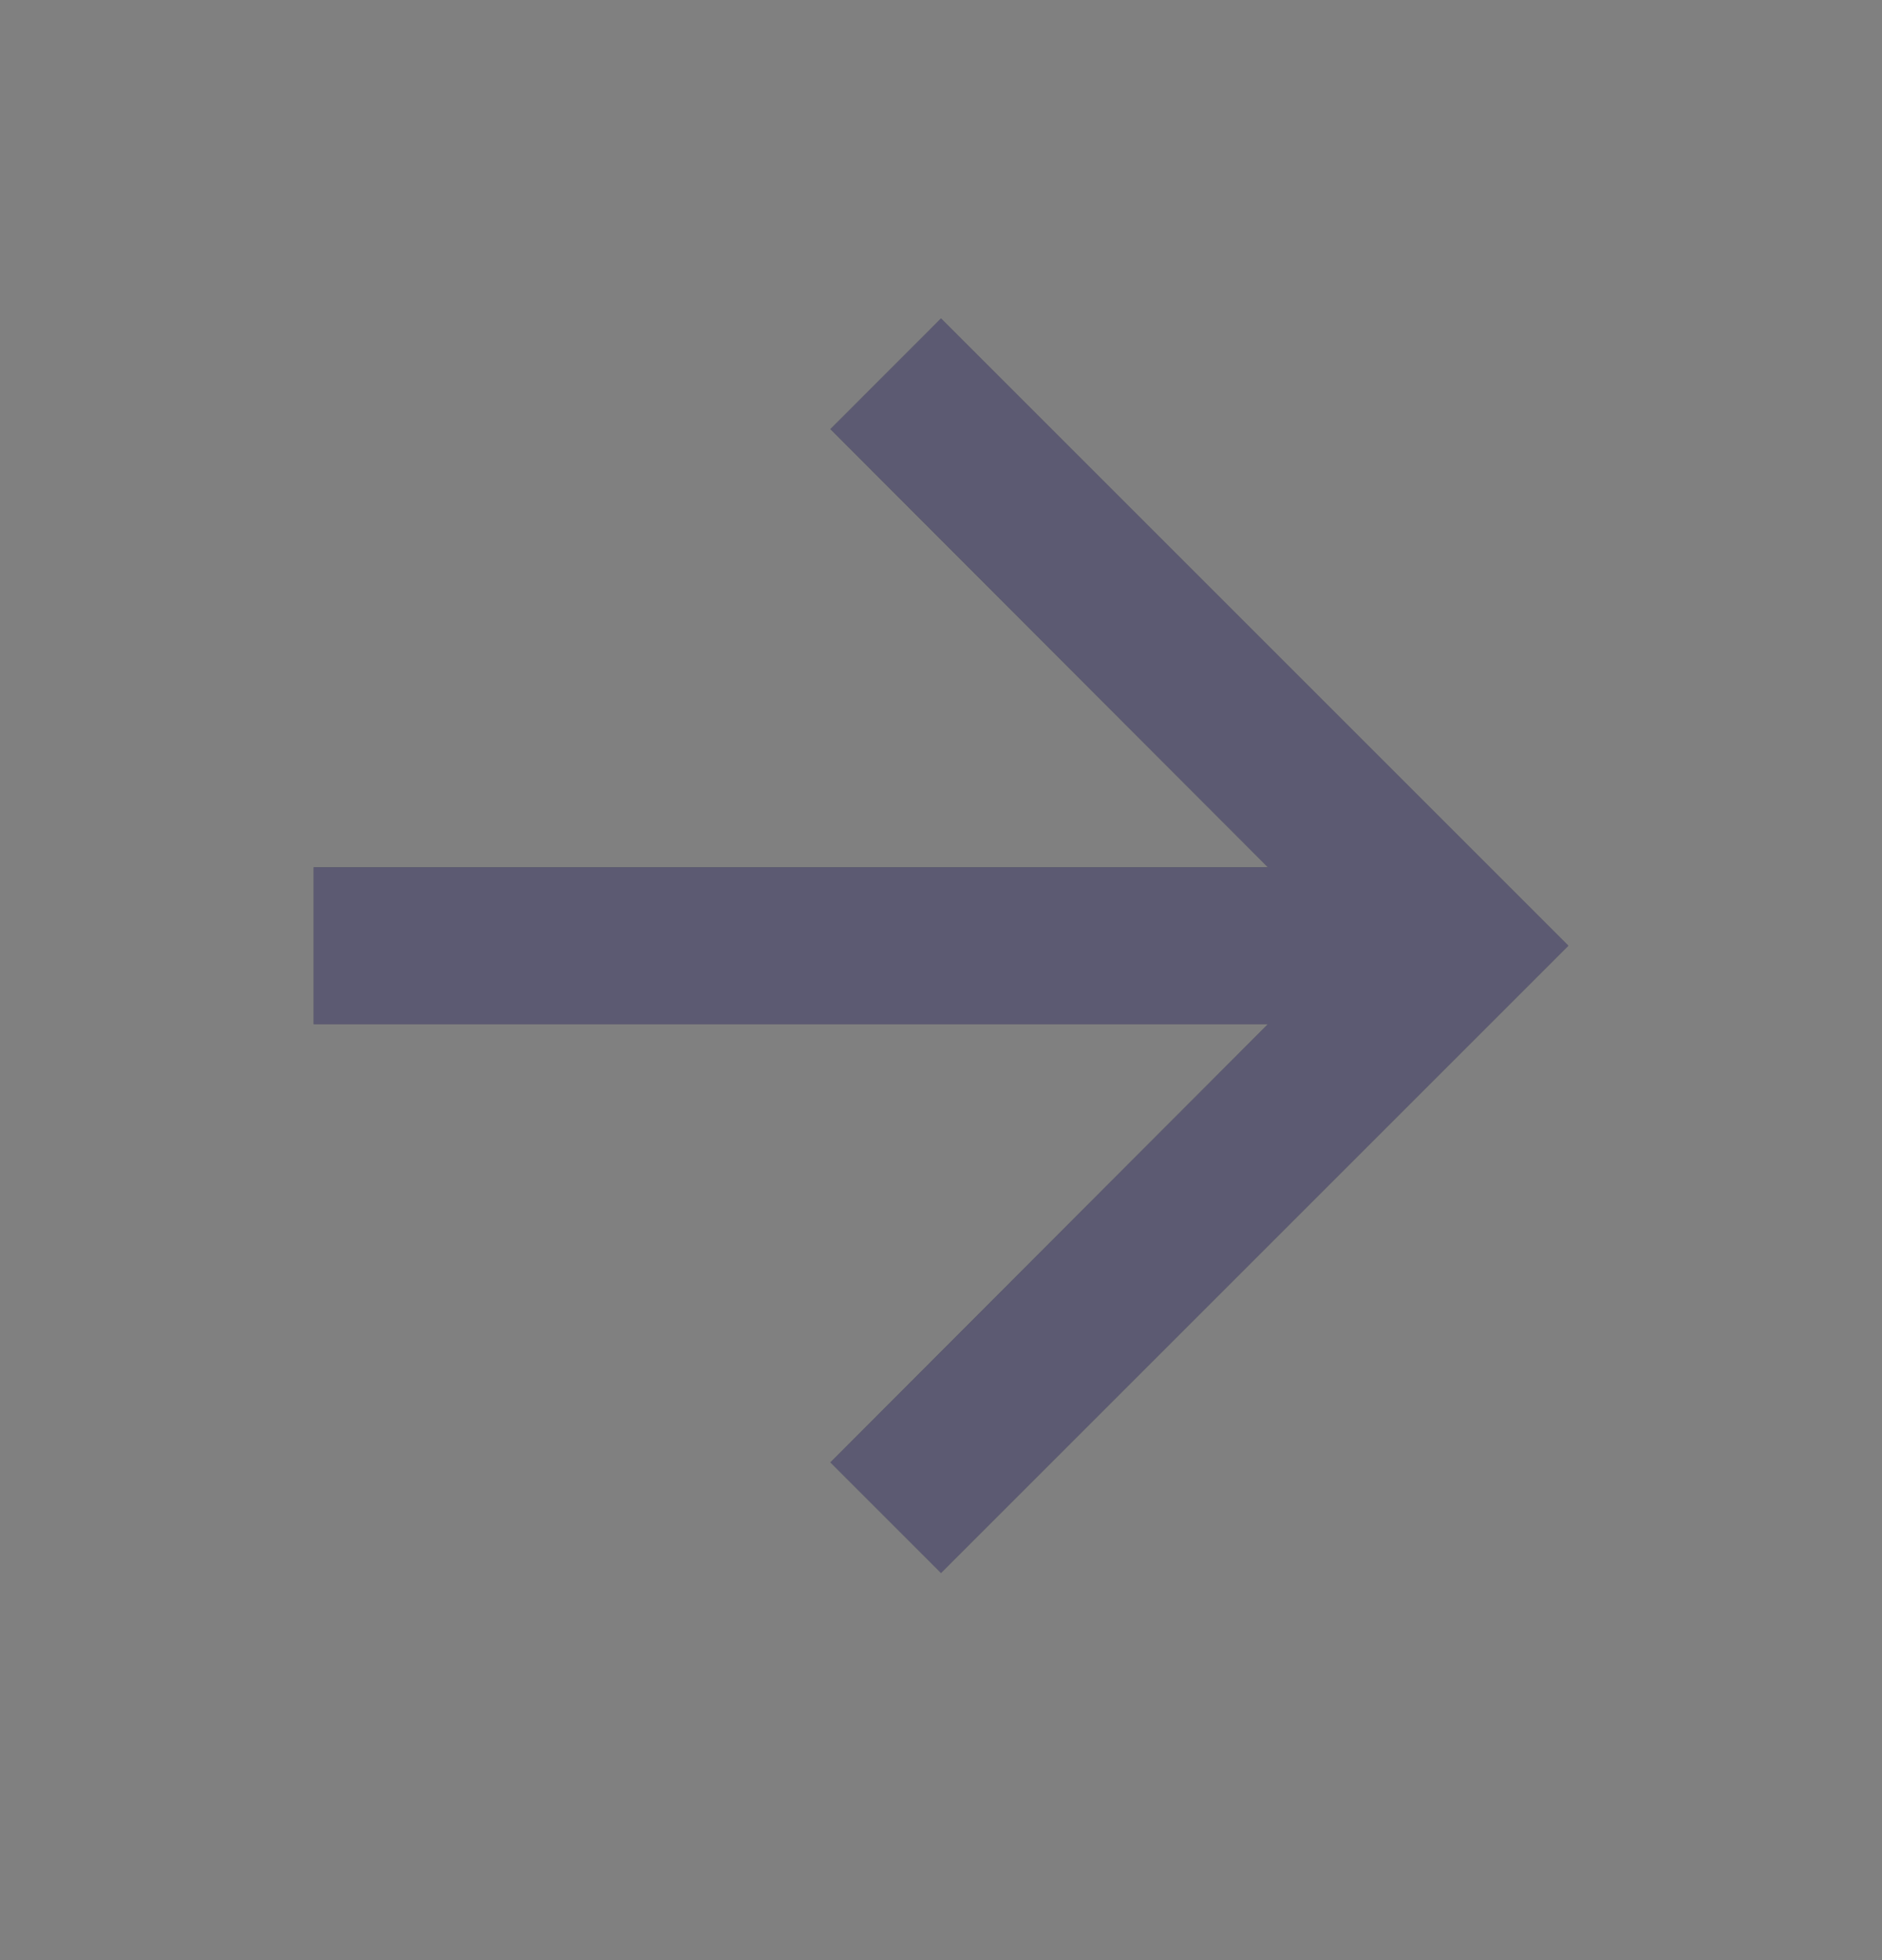 <svg width="24" height="25" viewBox="0 0 24 25" fill="none" xmlns="http://www.w3.org/2000/svg">
<rect x="0" y="0" width="24" height="25" fill="#808080" stroke="none"/>
<g clip-path="url(#clip0_396_23866)">
<path d="M12 4.062L10.59 5.473L16.17 11.062H4V13.062H16.17L10.59 18.652L12 20.062L20 12.062L12 4.062Z" fill="#050226"/>
<path d="M12 4.062L10.59 5.473L16.17 11.062H4V13.062H16.17L10.59 18.652L12 20.062L20 12.062L12 4.062Z" fill="white" fill-opacity="0.35"/>
</g>
<defs>
<clipPath id="clip0_396_23866">
<rect width="24" height="24" fill="white" transform="translate(0 0.062)"/>
</clipPath>
</defs>
</svg>
